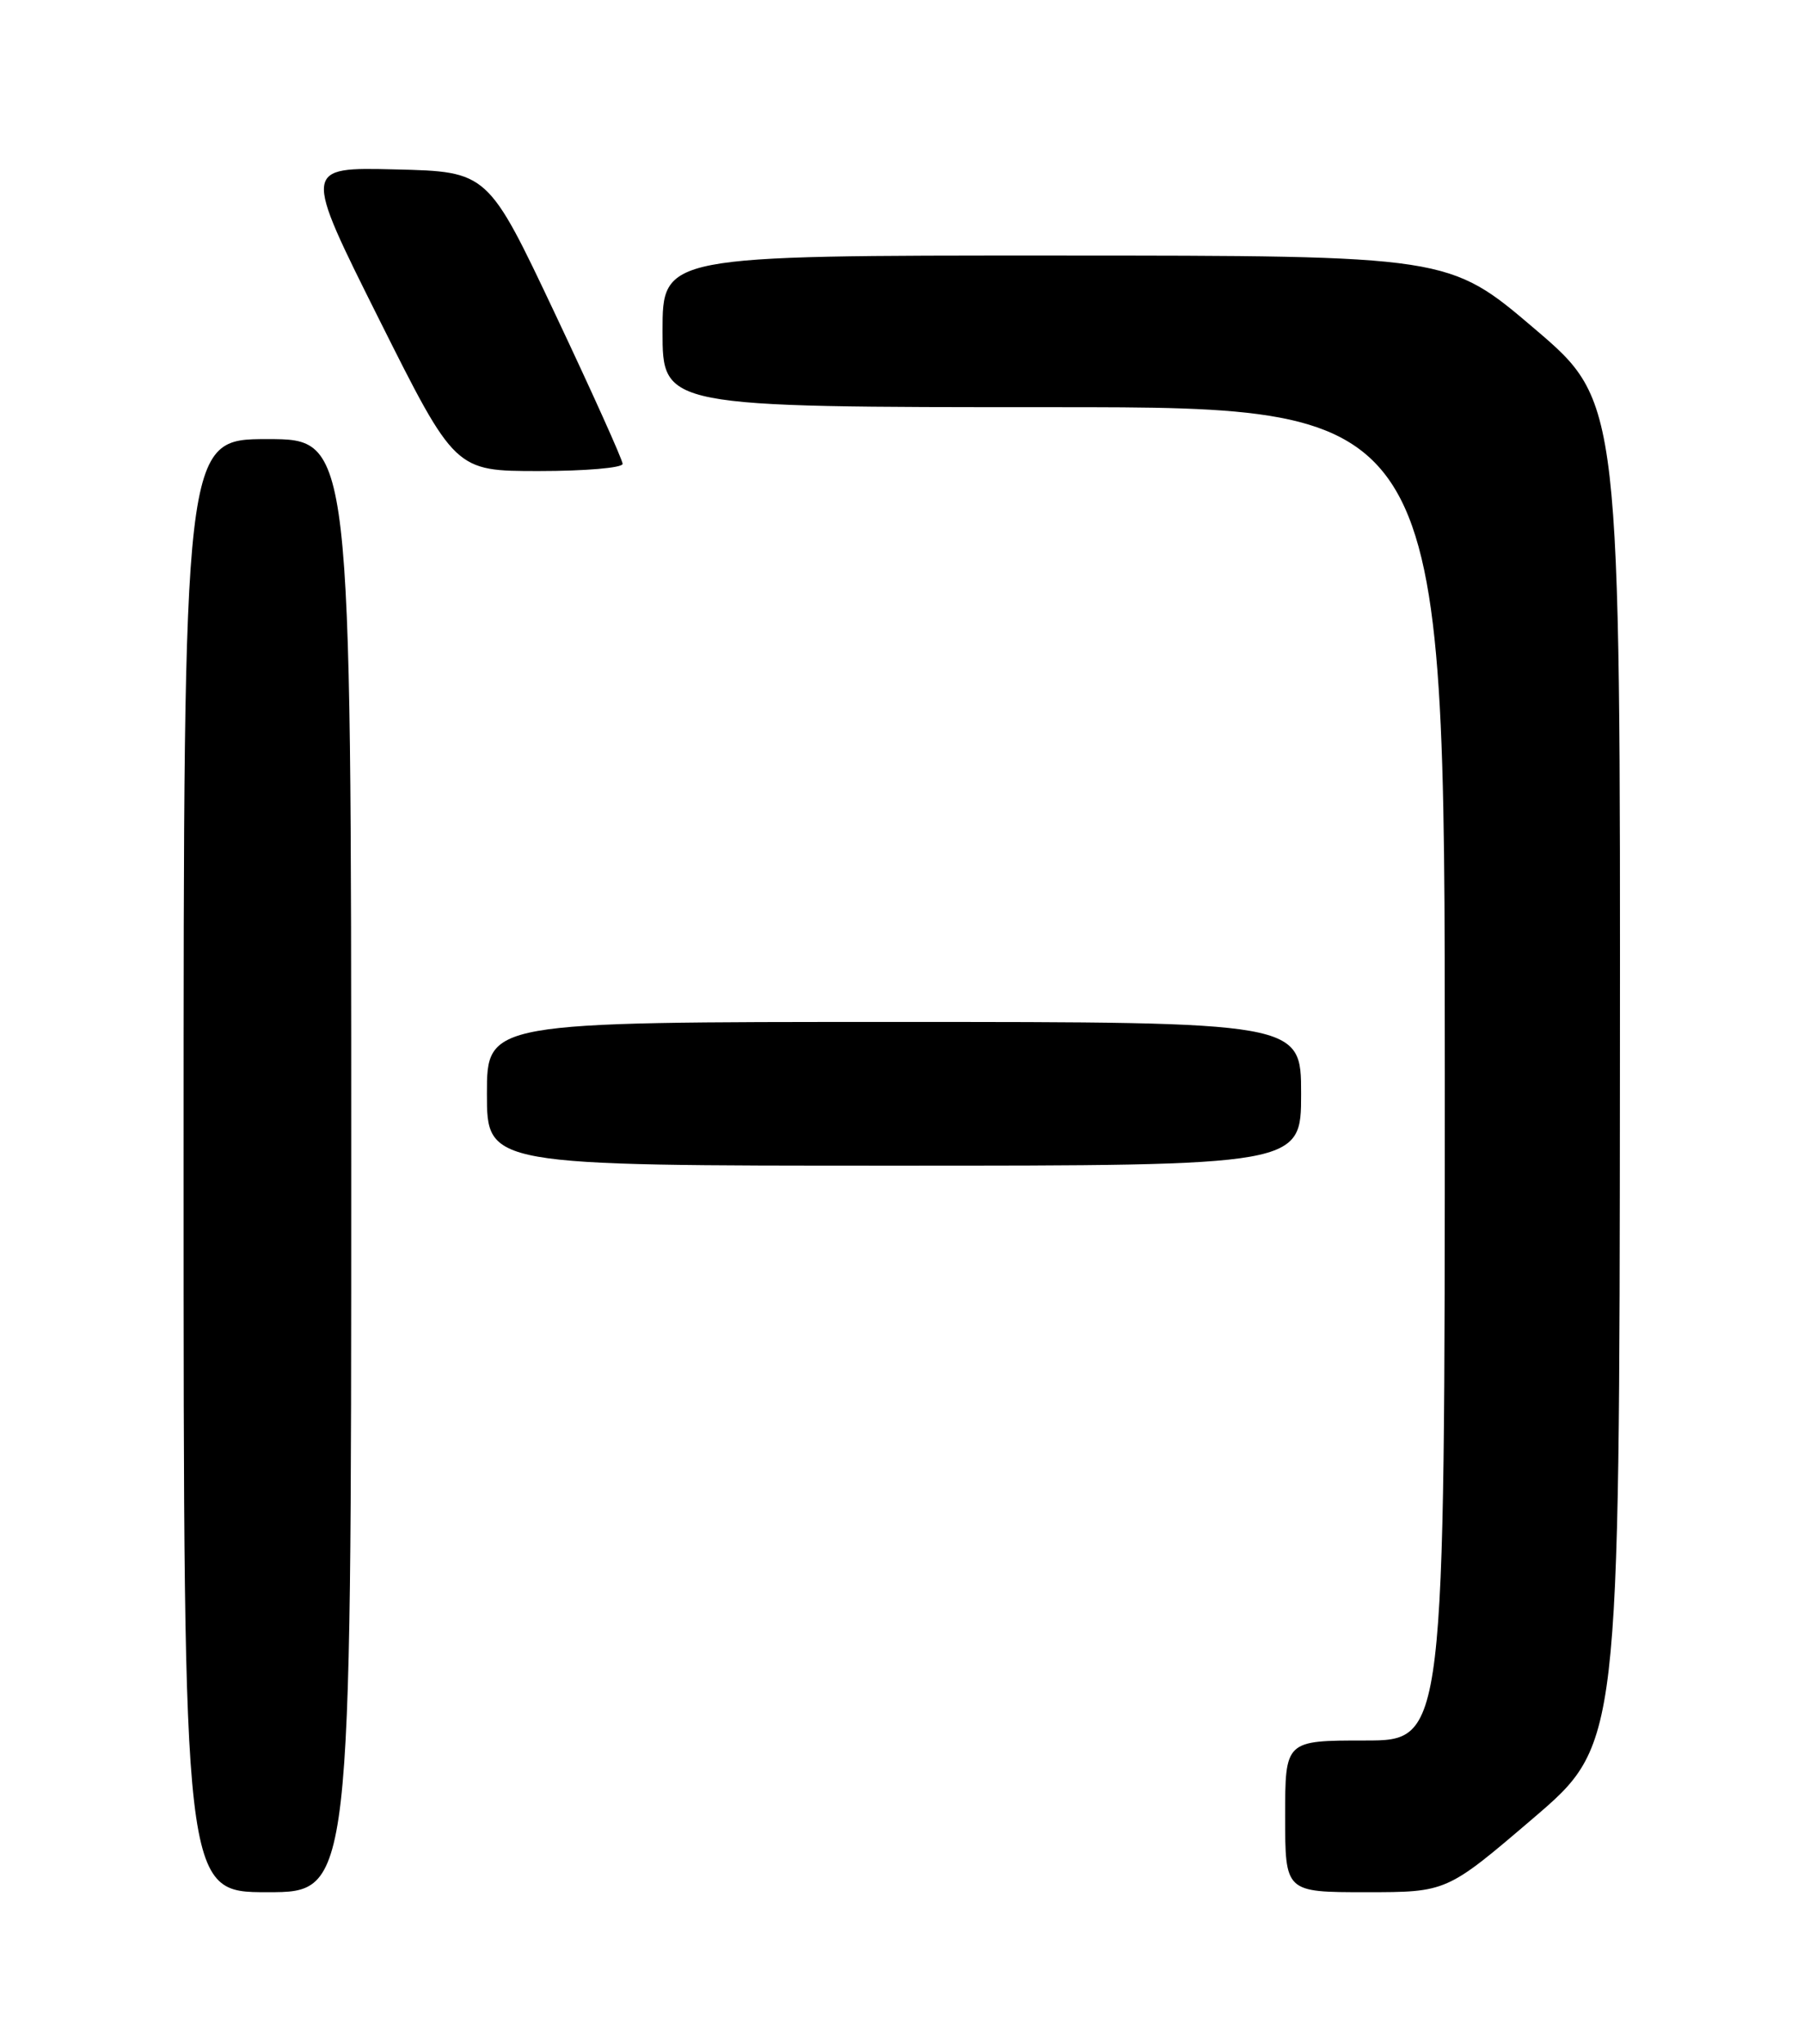 <?xml version="1.0" encoding="UTF-8" standalone="no"?>
<!DOCTYPE svg PUBLIC "-//W3C//DTD SVG 1.1//EN" "http://www.w3.org/Graphics/SVG/1.1/DTD/svg11.dtd" >
<svg xmlns="http://www.w3.org/2000/svg" xmlns:xlink="http://www.w3.org/1999/xlink" version="1.1" viewBox="0 0 226 256">
 <g >
 <path fill="currentColor"
d=" M 44.00 146.00 C 44.00 55.00 44.00 55.00 33.50 55.00 C 23.00 55.00 23.00 55.00 23.00 146.00 C 23.00 237.00 23.00 237.00 33.50 237.00 C 44.00 237.00 44.00 237.00 44.00 146.00 Z  M 192.06 227.75 C 202.88 218.50 202.88 218.50 202.94 134.42 C 203.00 50.34 203.00 50.34 192.25 41.18 C 181.50 32.02 181.50 32.02 132.25 32.01 C 83.00 32.00 83.00 32.00 83.00 41.50 C 83.00 51.00 83.00 51.00 132.00 51.00 C 181.00 51.00 181.00 51.00 181.00 134.50 C 181.00 218.00 181.00 218.00 171.00 218.00 C 161.00 218.00 161.00 218.00 161.00 227.50 C 161.00 237.00 161.00 237.00 171.12 237.00 C 181.24 237.00 181.24 237.00 192.06 227.75 Z  M 163.00 137.00 C 163.00 128.00 163.00 128.00 112.00 128.00 C 61.00 128.00 61.00 128.00 61.00 137.00 C 61.00 146.00 61.00 146.00 112.00 146.00 C 163.00 146.00 163.00 146.00 163.00 137.00 Z  M 78.00 58.10 C 78.00 57.61 74.20 49.17 69.56 39.35 C 61.12 21.50 61.12 21.50 49.54 21.22 C 37.96 20.94 37.96 20.94 47.48 39.97 C 57.01 59.00 57.01 59.00 67.51 59.00 C 73.28 59.00 78.00 58.60 78.00 58.10 Z "/>
</g>
</svg>
